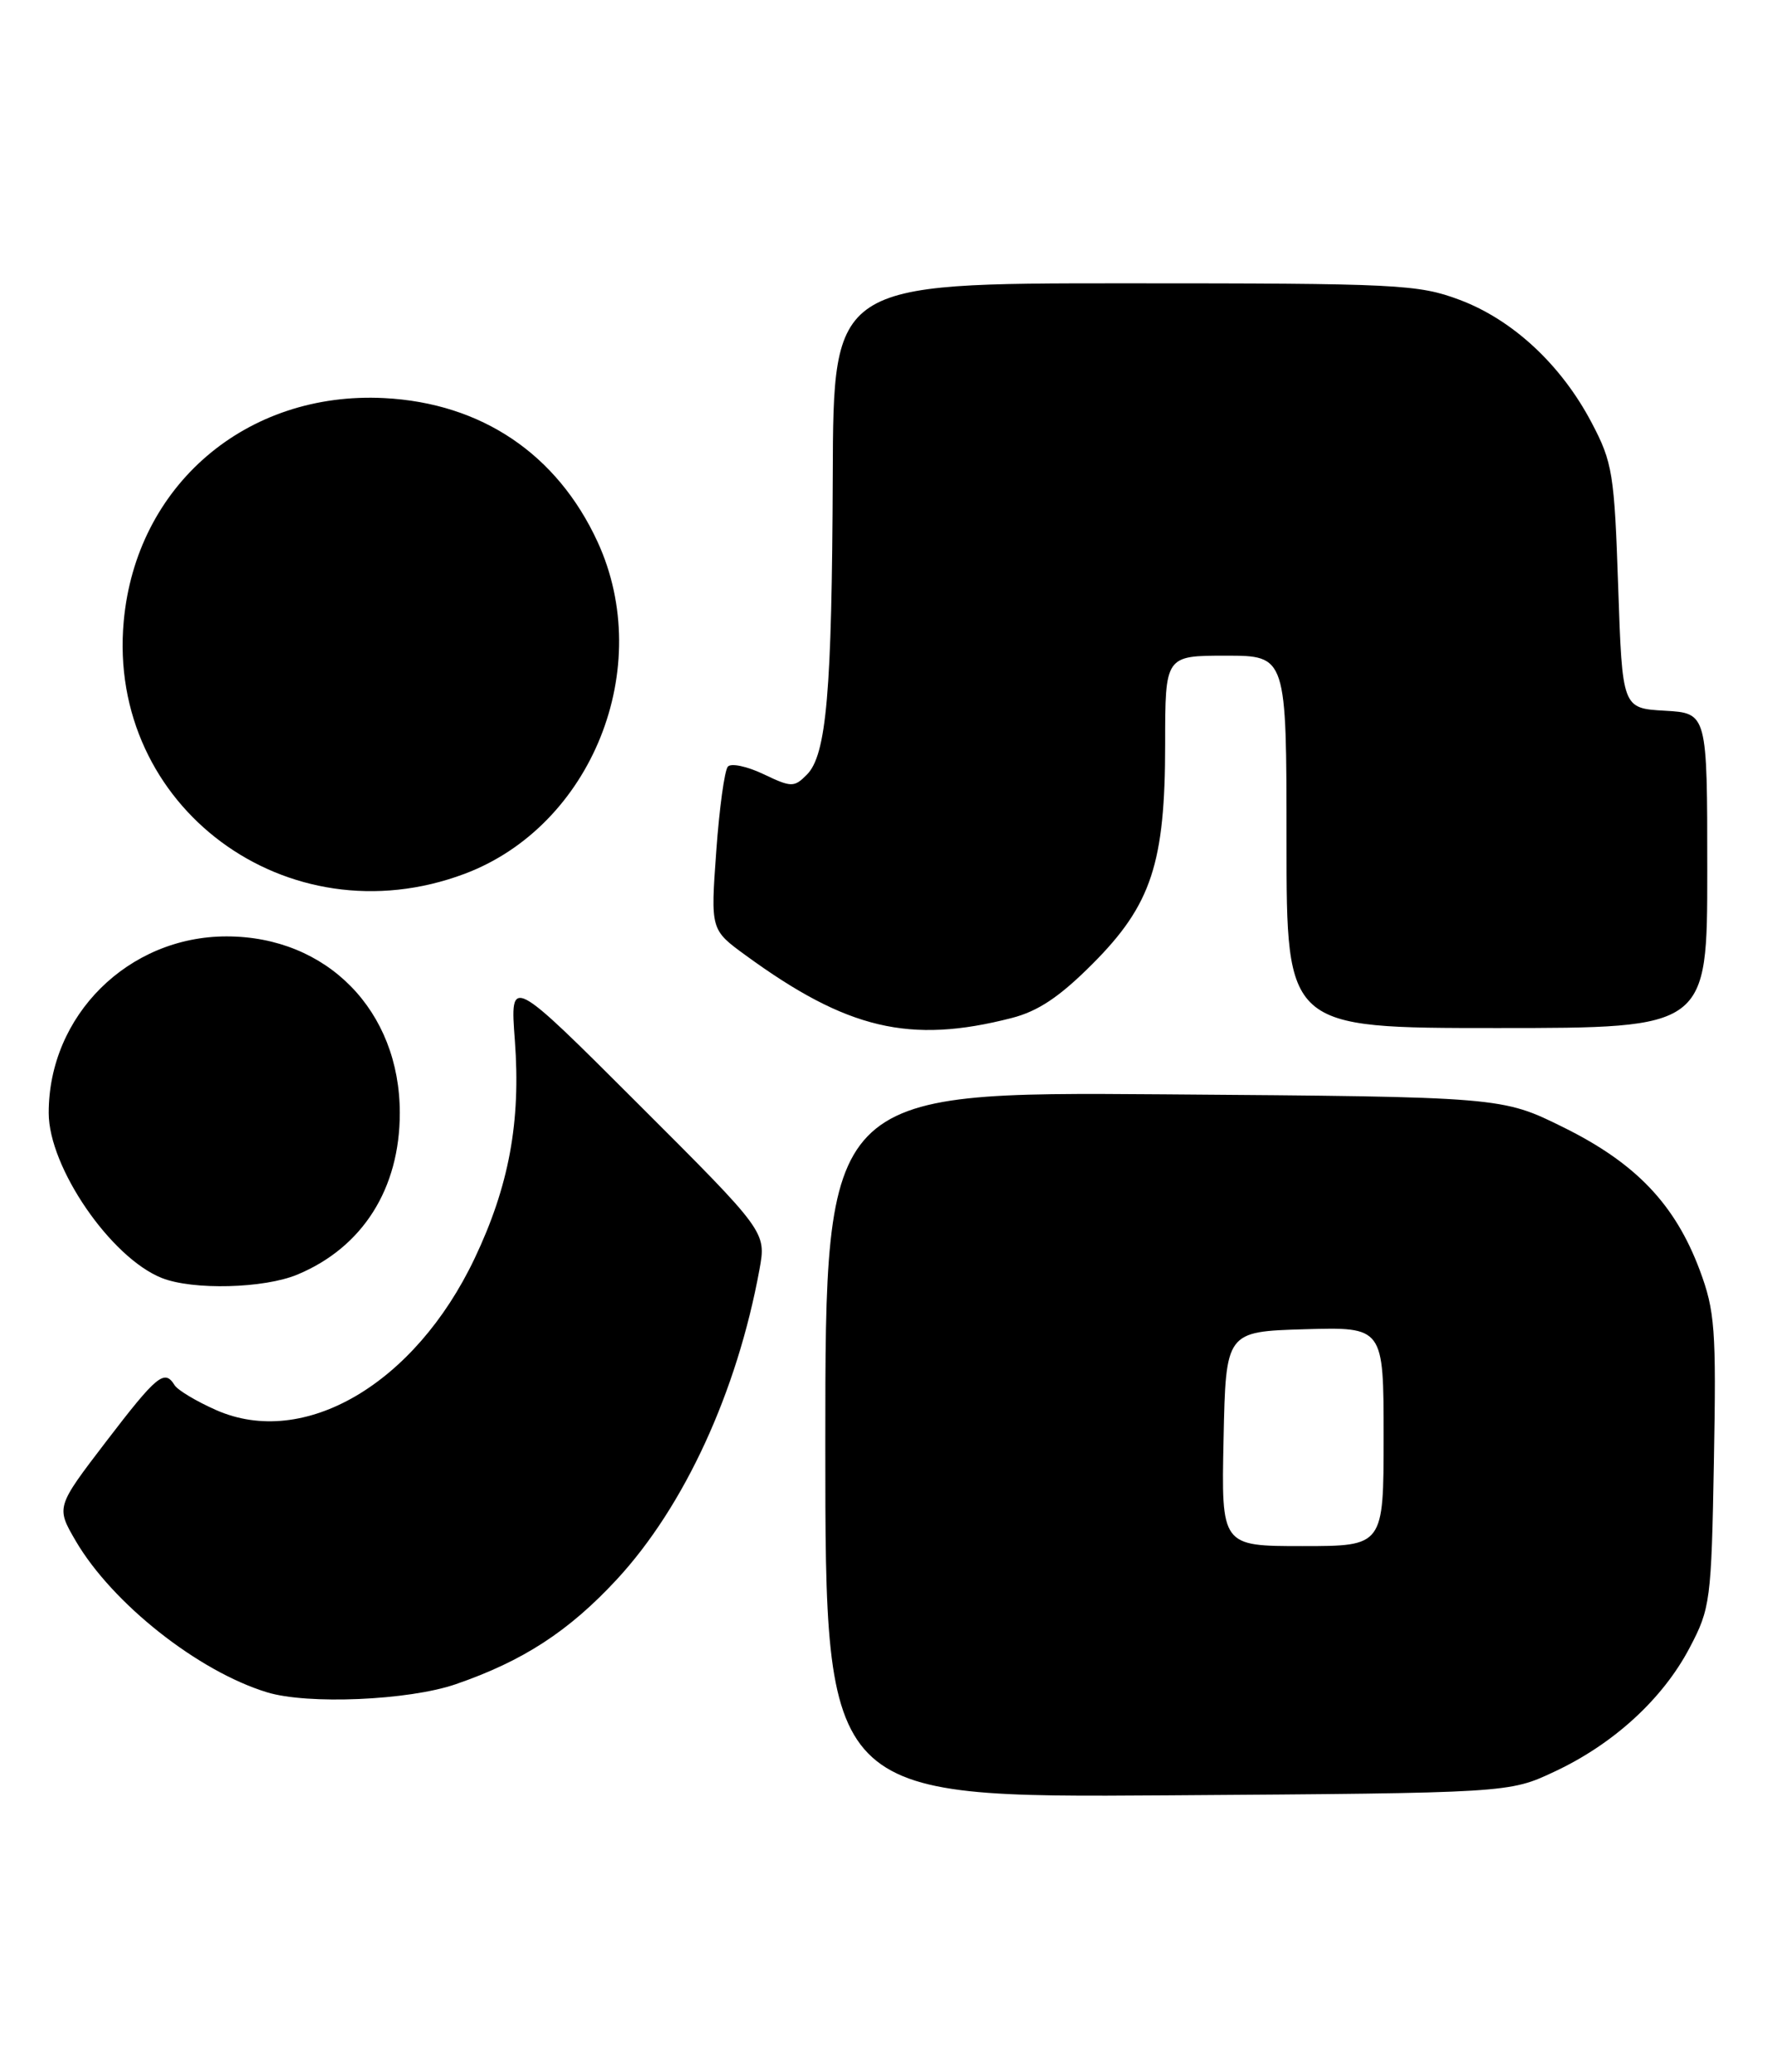 <?xml version="1.0" encoding="UTF-8" standalone="no"?>
<!DOCTYPE svg PUBLIC "-//W3C//DTD SVG 1.1//EN" "http://www.w3.org/Graphics/SVG/1.1/DTD/svg11.dtd" >
<svg xmlns="http://www.w3.org/2000/svg" xmlns:xlink="http://www.w3.org/1999/xlink" version="1.1" viewBox="0 0 219 256">
 <g >
 <path fill="currentColor"
d=" M 192.12 218.86 C 199.43 215.44 205.50 209.88 208.82 203.56 C 211.38 198.71 211.51 197.75 211.82 180.49 C 212.12 164.20 211.95 161.95 210.07 156.91 C 207.02 148.77 202.18 143.70 193.25 139.28 C 185.61 135.50 185.61 135.50 143.80 135.19 C 102.00 134.88 102.00 134.88 102.00 178.48 C 102.00 222.08 102.00 222.08 144.25 221.79 C 186.50 221.50 186.50 221.50 192.12 218.86 Z  M 56.30 208.07 C 64.65 205.20 70.30 201.52 76.24 195.11 C 84.58 186.09 91.09 171.96 93.86 156.84 C 94.71 152.18 94.71 152.18 78.87 136.37 C 63.03 120.55 63.03 120.55 63.63 128.53 C 64.38 138.59 62.91 146.54 58.64 155.50 C 51.26 170.99 37.56 179.00 26.70 174.19 C 24.26 173.11 21.95 171.73 21.57 171.11 C 20.33 169.11 19.39 169.89 13.11 178.09 C 6.92 186.18 6.92 186.18 9.37 190.38 C 13.89 198.09 24.48 206.46 33.00 209.06 C 38.02 210.60 50.50 210.06 56.30 208.07 Z  M 36.77 157.45 C 44.82 154.09 49.41 146.85 49.41 137.50 C 49.42 124.86 40.41 115.68 28.00 115.68 C 15.85 115.68 6.00 125.46 6.02 137.50 C 6.02 144.20 13.69 155.38 20.00 157.88 C 23.83 159.40 32.64 159.18 36.77 157.45 Z  M 125.00 125.77 C 128.31 124.93 130.97 123.14 135.04 119.06 C 142.31 111.77 144.00 106.63 144.00 91.89 C 144.00 81.00 144.00 81.00 151.50 81.00 C 159.00 81.00 159.00 81.00 159.00 104.00 C 159.00 127.00 159.00 127.00 185.00 127.00 C 211.00 127.00 211.00 127.00 211.00 107.55 C 211.00 88.10 211.00 88.10 205.75 87.80 C 200.50 87.50 200.50 87.50 199.99 72.50 C 199.52 58.54 199.30 57.13 196.71 52.22 C 192.95 45.07 186.97 39.51 180.39 37.04 C 175.26 35.12 172.73 35.00 138.96 35.00 C 103.00 35.00 103.00 35.00 102.92 58.75 C 102.82 85.49 102.15 93.28 99.71 95.71 C 98.15 97.28 97.80 97.28 94.37 95.64 C 92.36 94.68 90.37 94.25 89.96 94.70 C 89.55 95.14 88.90 99.86 88.52 105.18 C 87.82 114.86 87.82 114.86 92.16 118.02 C 104.69 127.16 112.44 128.99 125.00 125.77 Z  M 57.39 107.96 C 73.15 102.06 81.01 82.47 73.85 66.93 C 68.85 56.09 59.51 49.80 47.50 49.18 C 30.43 48.30 16.81 59.96 15.29 76.77 C 13.21 99.64 35.49 116.15 57.39 107.96 Z  M 151.22 177.75 C 151.50 164.50 151.50 164.50 161.25 164.21 C 171.00 163.93 171.00 163.93 171.00 177.46 C 171.00 191.00 171.00 191.00 160.97 191.00 C 150.94 191.00 150.94 191.00 151.22 177.75 Z "/>
</g>
</svg>